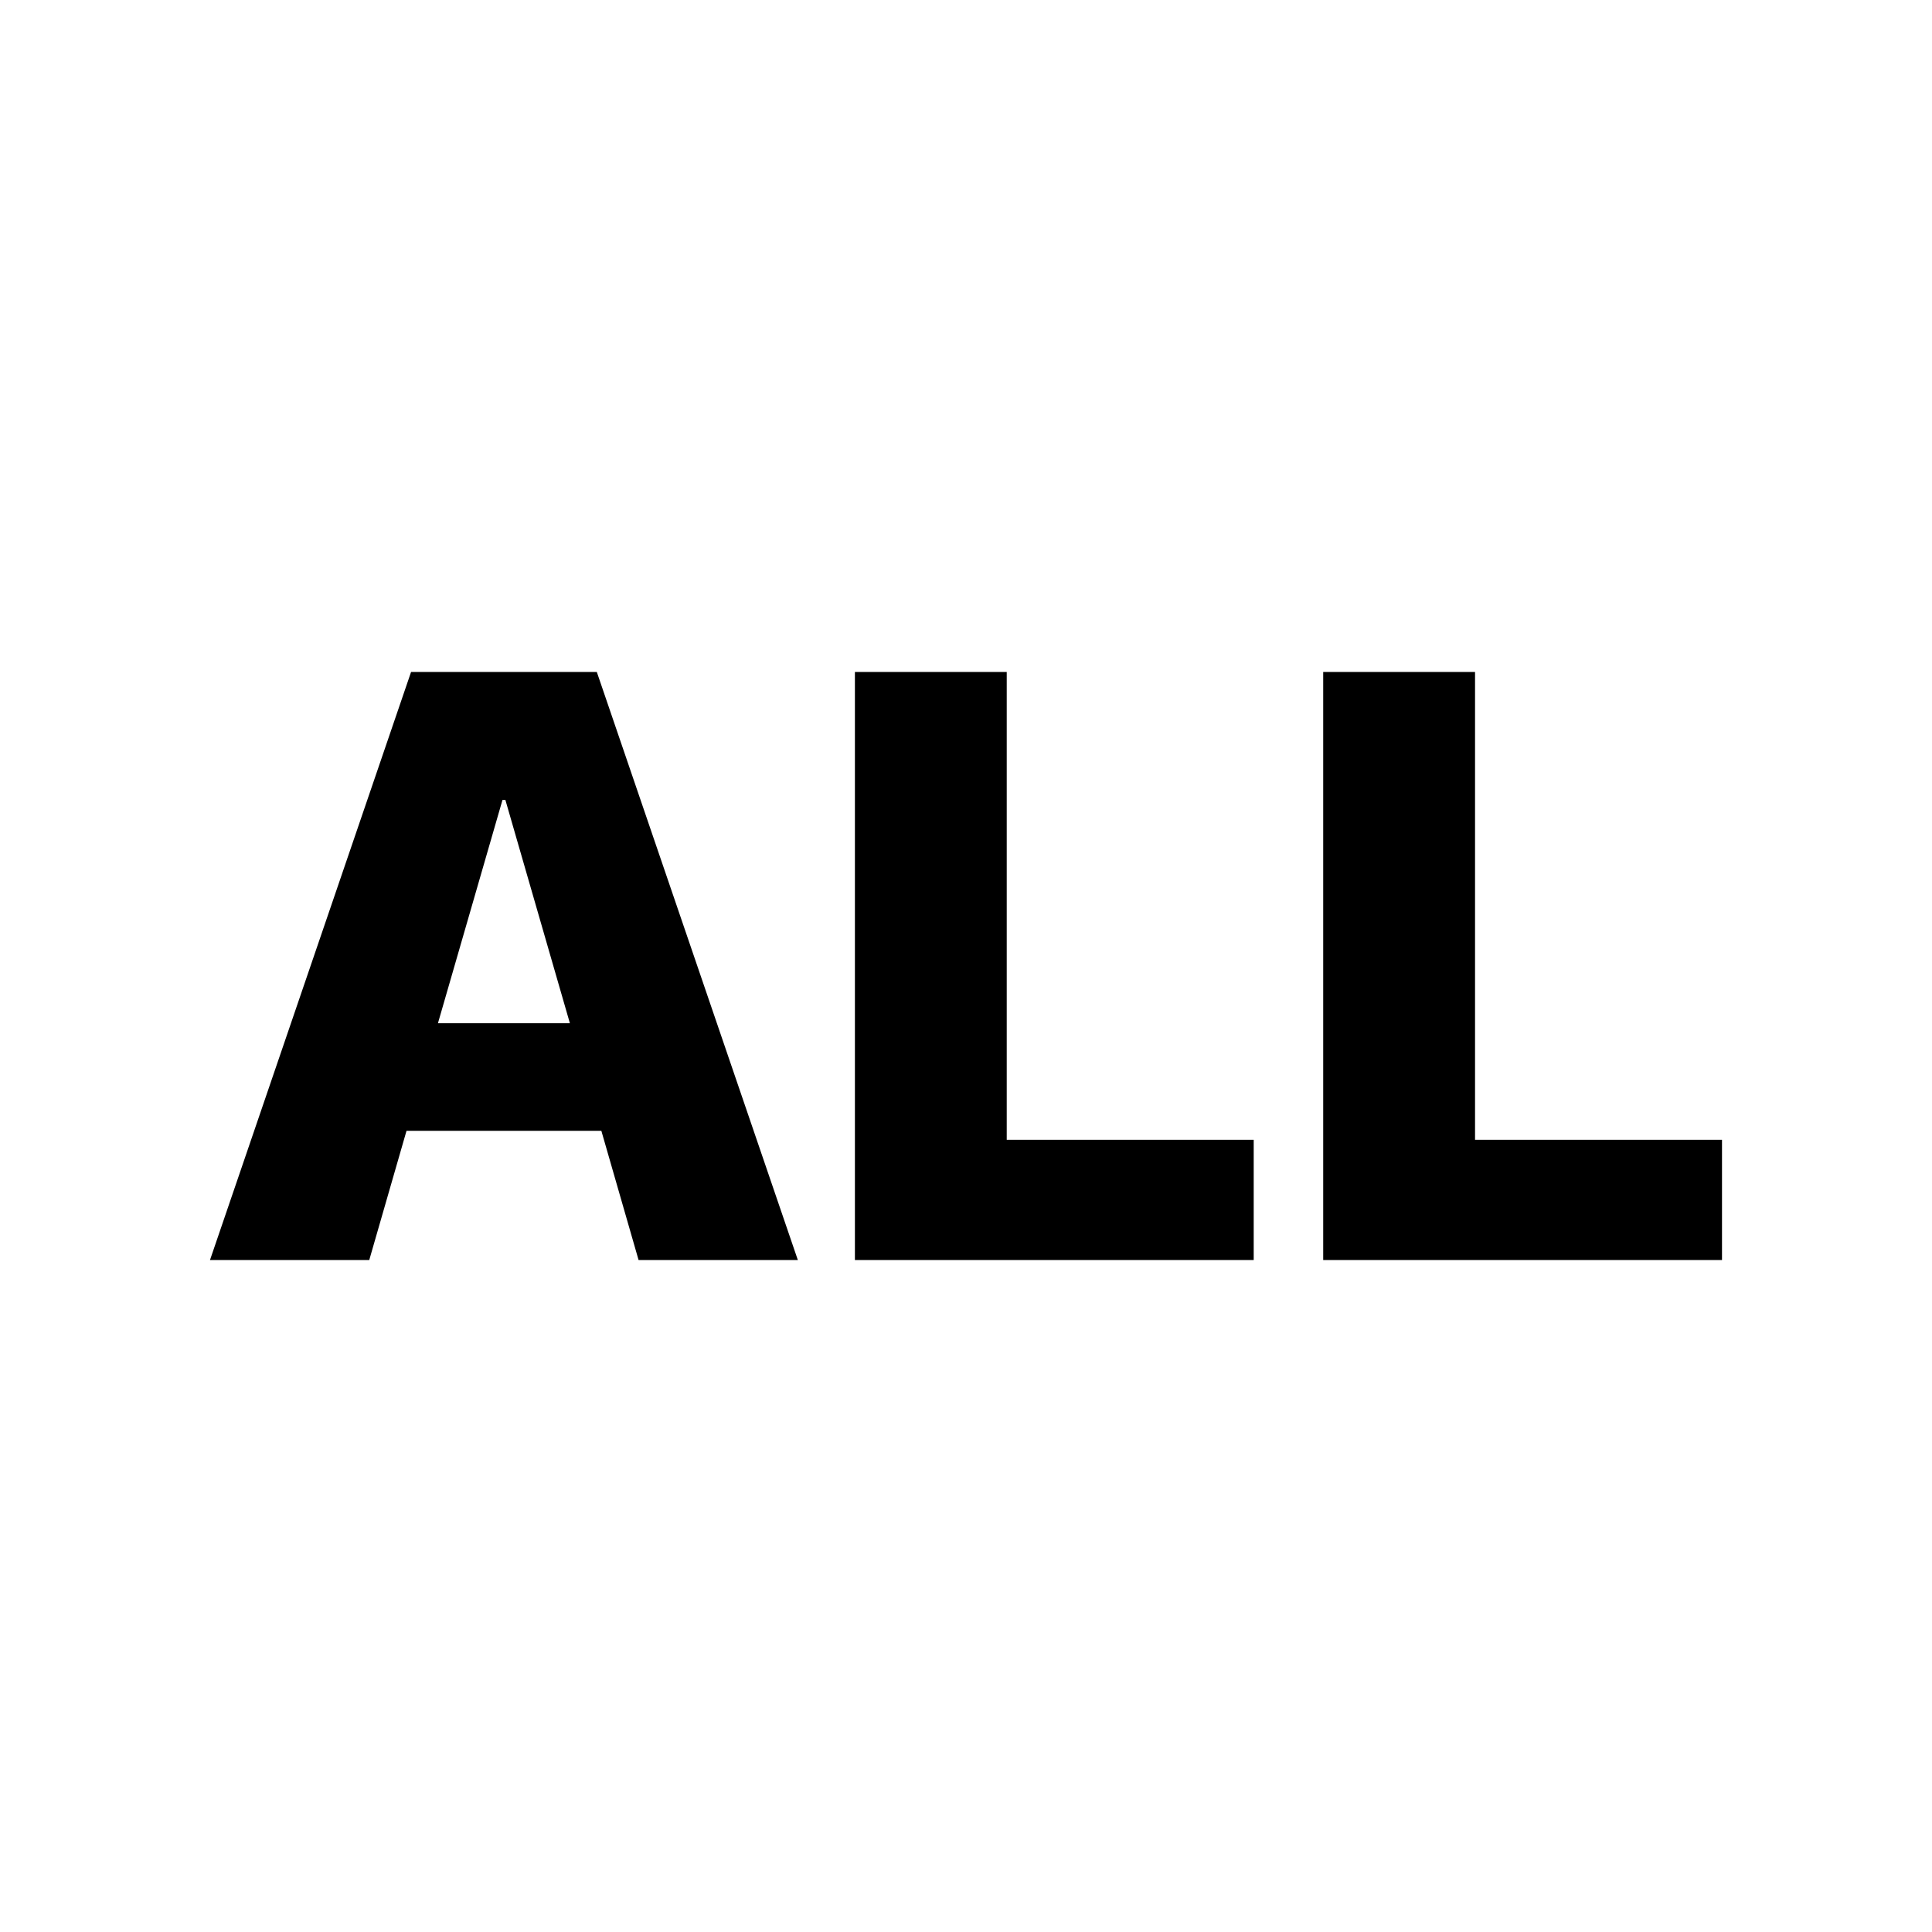 <svg xmlns="http://www.w3.org/2000/svg" width="46" height="46" viewBox="0 0 46 46">
    <g fill="none" fill-rule="evenodd">
        <g fill="#000" fill-rule="nonzero">
            <g>
                <g>
                    <g>
                        <g>
                            <path d="M8.792 30l.887-3.076h4.639L15.204 30h3.792L14.21 16H9.787L5 30h3.792zm4.777-5.637h-3.142l1.537-5.317h.069l1.536 5.317zM29.85 30v-2.862h-5.88V16h-3.615v14h9.495zM41 30v-2.862h-5.88V16h-3.615v14H41z" transform="translate(-433 -648) translate(0 213) translate(360 418) translate(56) translate(17 17)"/>
                        </g>
                    </g>
                </g>
            </g>
        </g>
    </g>
</svg>
